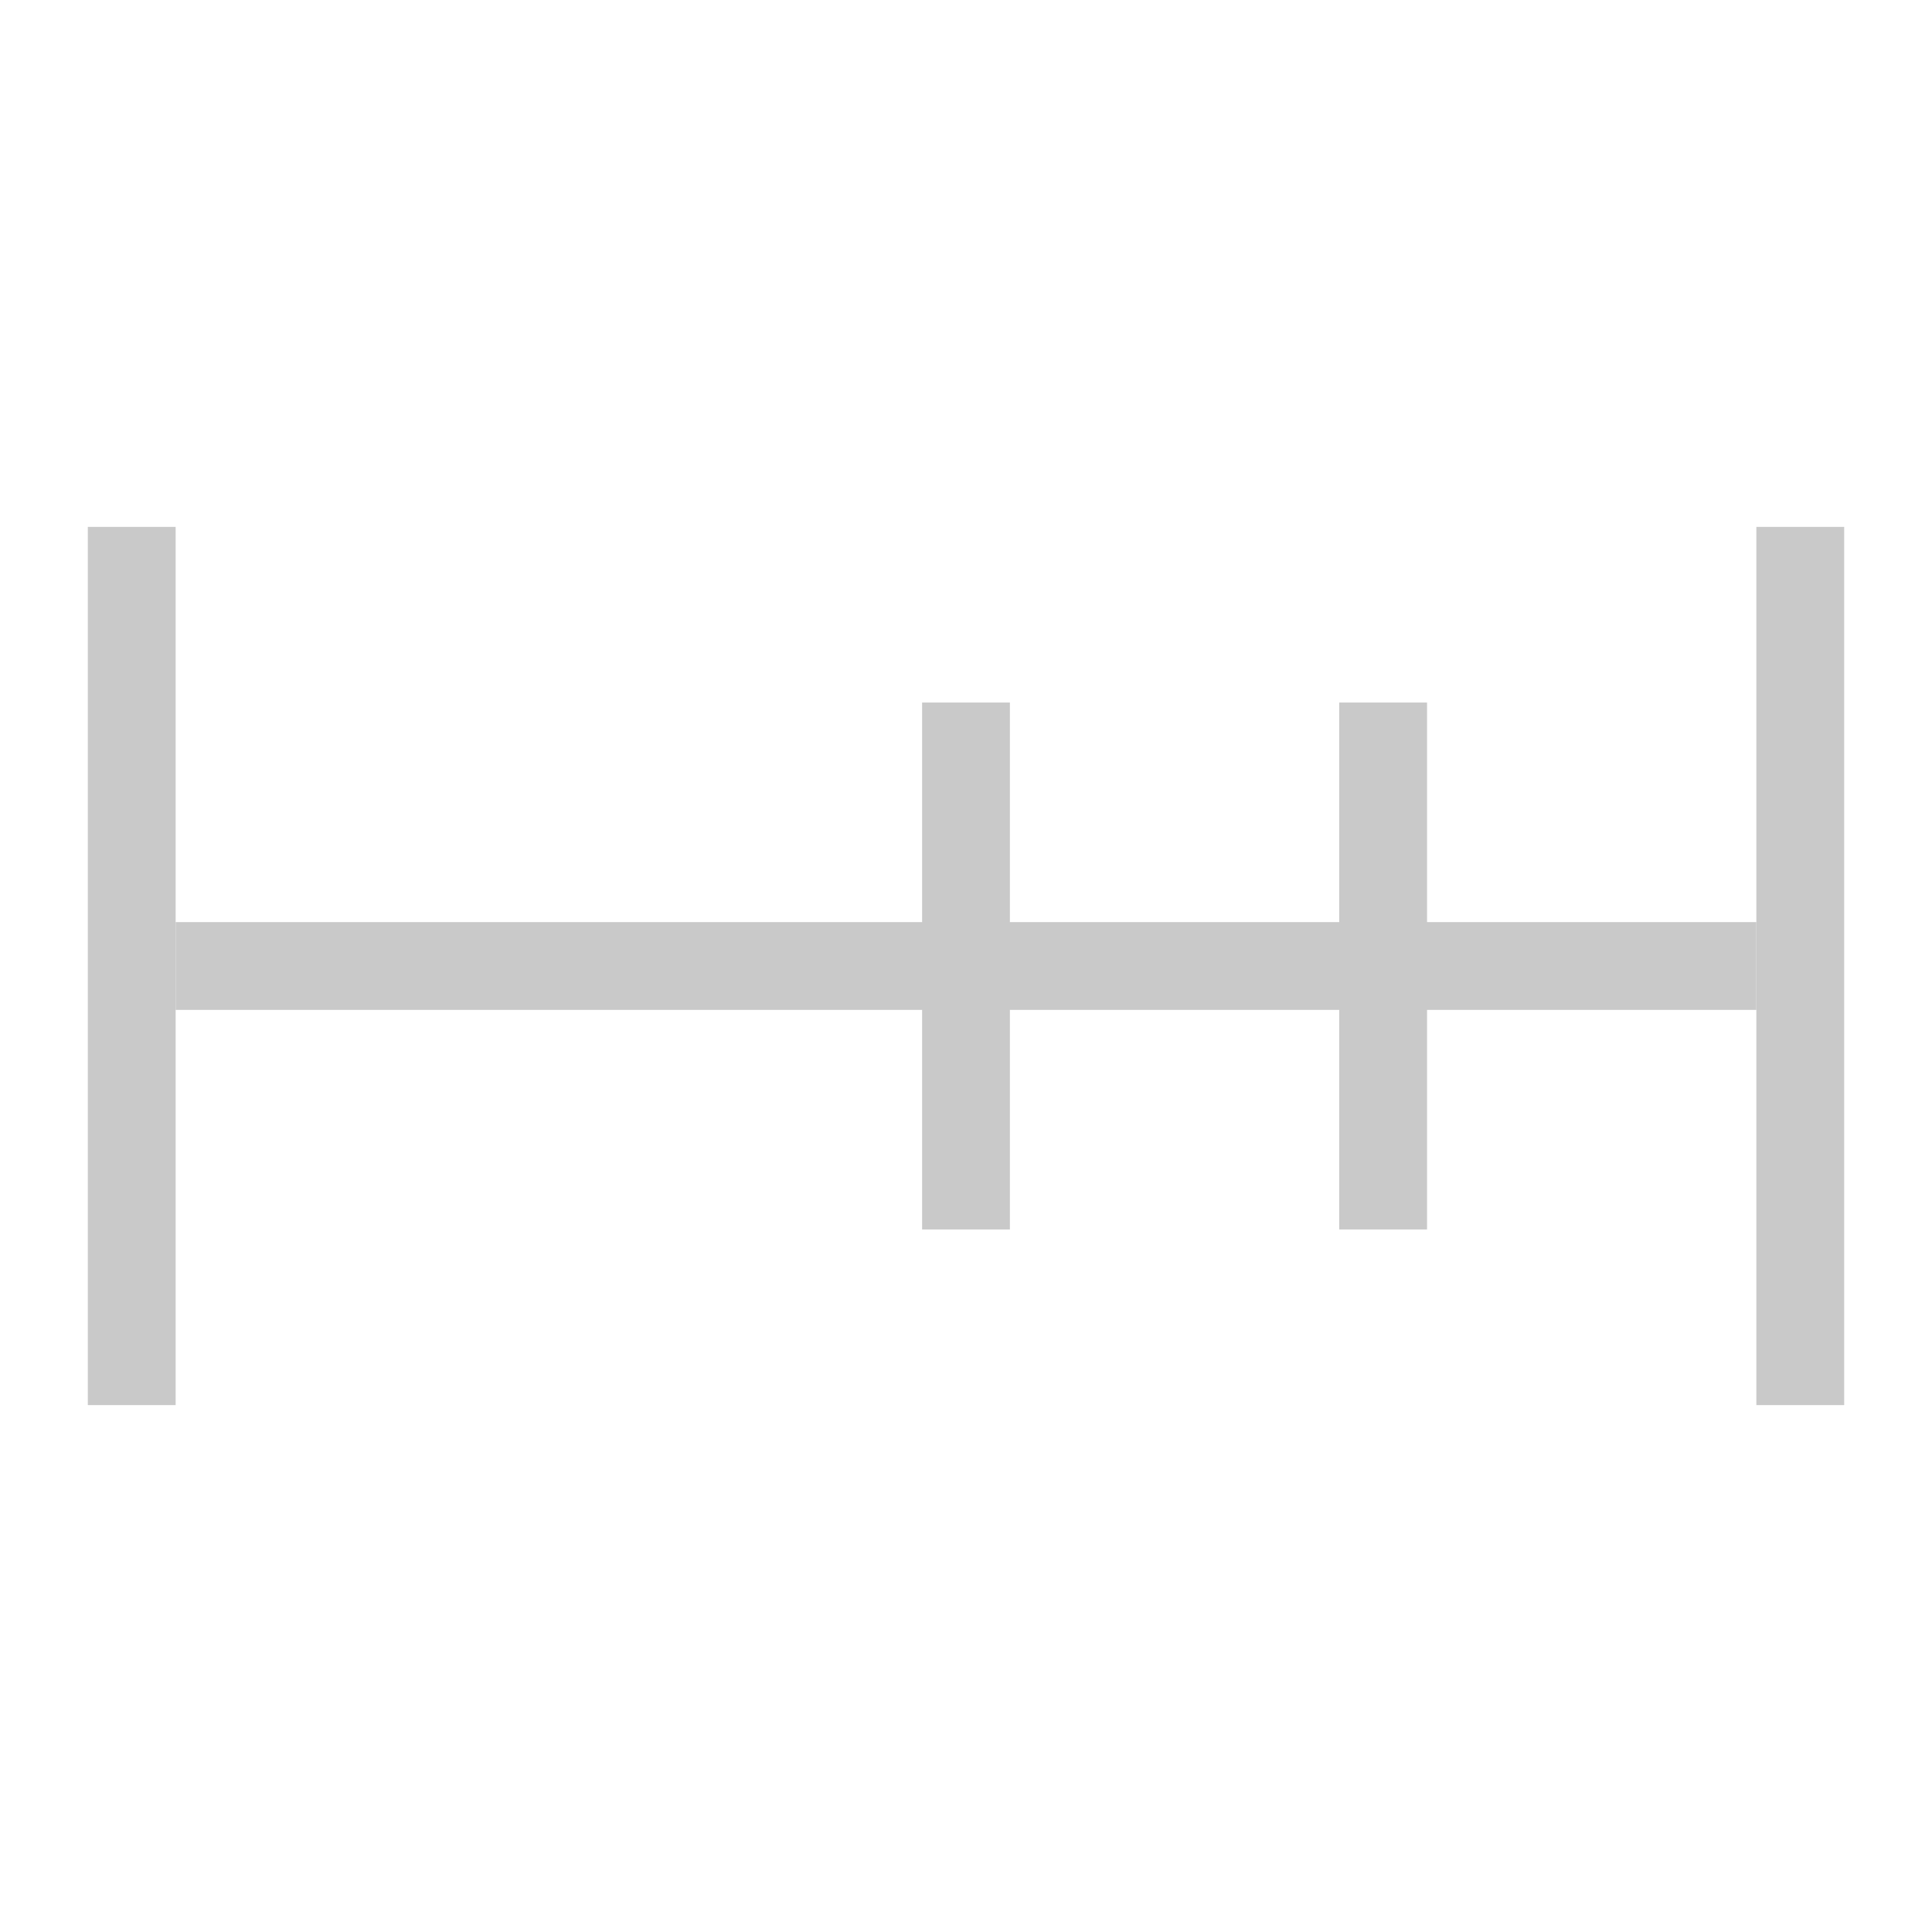 <?xml version="1.0" encoding="UTF-8" standalone="no"?>
<!-- Created with Inkscape (http://www.inkscape.org/) -->

<svg
   version="1.1"
   width="22"
   height="22"
   id="svg6190"
   inkscape:version="1.2.2 (732a01da63, 2022-12-09)"
   sodipodi:docname="light_spacing_halves.svg"
   inkscape:export-filename="../light_prevframe.png"
   inkscape:export-xdpi="90"
   inkscape:export-ydpi="90"
   xmlns:inkscape="http://www.inkscape.org/namespaces/inkscape"
   xmlns:sodipodi="http://sodipodi.sourceforge.net/DTD/sodipodi-0.dtd"
   xmlns="http://www.w3.org/2000/svg"
   xmlns:svg="http://www.w3.org/2000/svg"
   xmlns:rdf="http://www.w3.org/1999/02/22-rdf-syntax-ns#"
   xmlns:cc="http://creativecommons.org/ns#"
   xmlns:dc="http://purl.org/dc/elements/1.1/">
  <sodipodi:namedview
     pagecolor="#ffffff"
     bordercolor="#666666"
     borderopacity="1"
     objecttolerance="10"
     gridtolerance="10"
     guidetolerance="10"
     inkscape:pageopacity="0"
     inkscape:pageshadow="2"
     inkscape:window-width="1920"
     inkscape:window-height="1137"
     id="namedview4440"
     showgrid="true"
     inkscape:zoom="30.341309"
     inkscape:cx="10.49724"
     inkscape:cy="13.908431"
     inkscape:window-x="-8"
     inkscape:window-y="-8"
     inkscape:window-maximized="1"
     inkscape:current-layer="svg6190"
     inkscape:snap-bbox="true"
     inkscape:snap-bbox-edge-midpoints="true"
     inkscape:showpageshadow="2"
     inkscape:pagecheckerboard="0"
     inkscape:deskcolor="#d1d1d1">
    <inkscape:grid
       type="xygrid"
       id="grid3250"
       spacingy="1"
       originy="0"
       originx="0.25" />
  </sodipodi:namedview>
  <defs
     id="defs6194" />
  <g
     id="g121"
     style="fill:#c9c9c9;fill-opacity:1">
    <rect
       style="fill:#c9c9c9;fill-opacity:1"
       id="rect343"
       width="1"
       height="10"
       x="1"
       y="6" />
    <rect
       style="fill:#c9c9c9;fill-opacity:1"
       id="rect345"
       width="1"
       height="10"
       x="20"
       y="6" />
    <rect
       style="fill:#c9c9c9;fill-opacity:1"
       id="rect351"
       width="1"
       height="6"
       x="10.5"
       y="8" />
    <rect
       style="fill:#c9c9c9;fill-opacity:1"
       id="rect353"
       width="1"
       height="6"
       x="15.25"
       y="8" />
    <rect
       style="fill:#c9c9c9;fill-opacity:1"
       id="rect373"
       width="18"
       height="1"
       x="2"
       y="10.5" />
  </g>
</svg>
